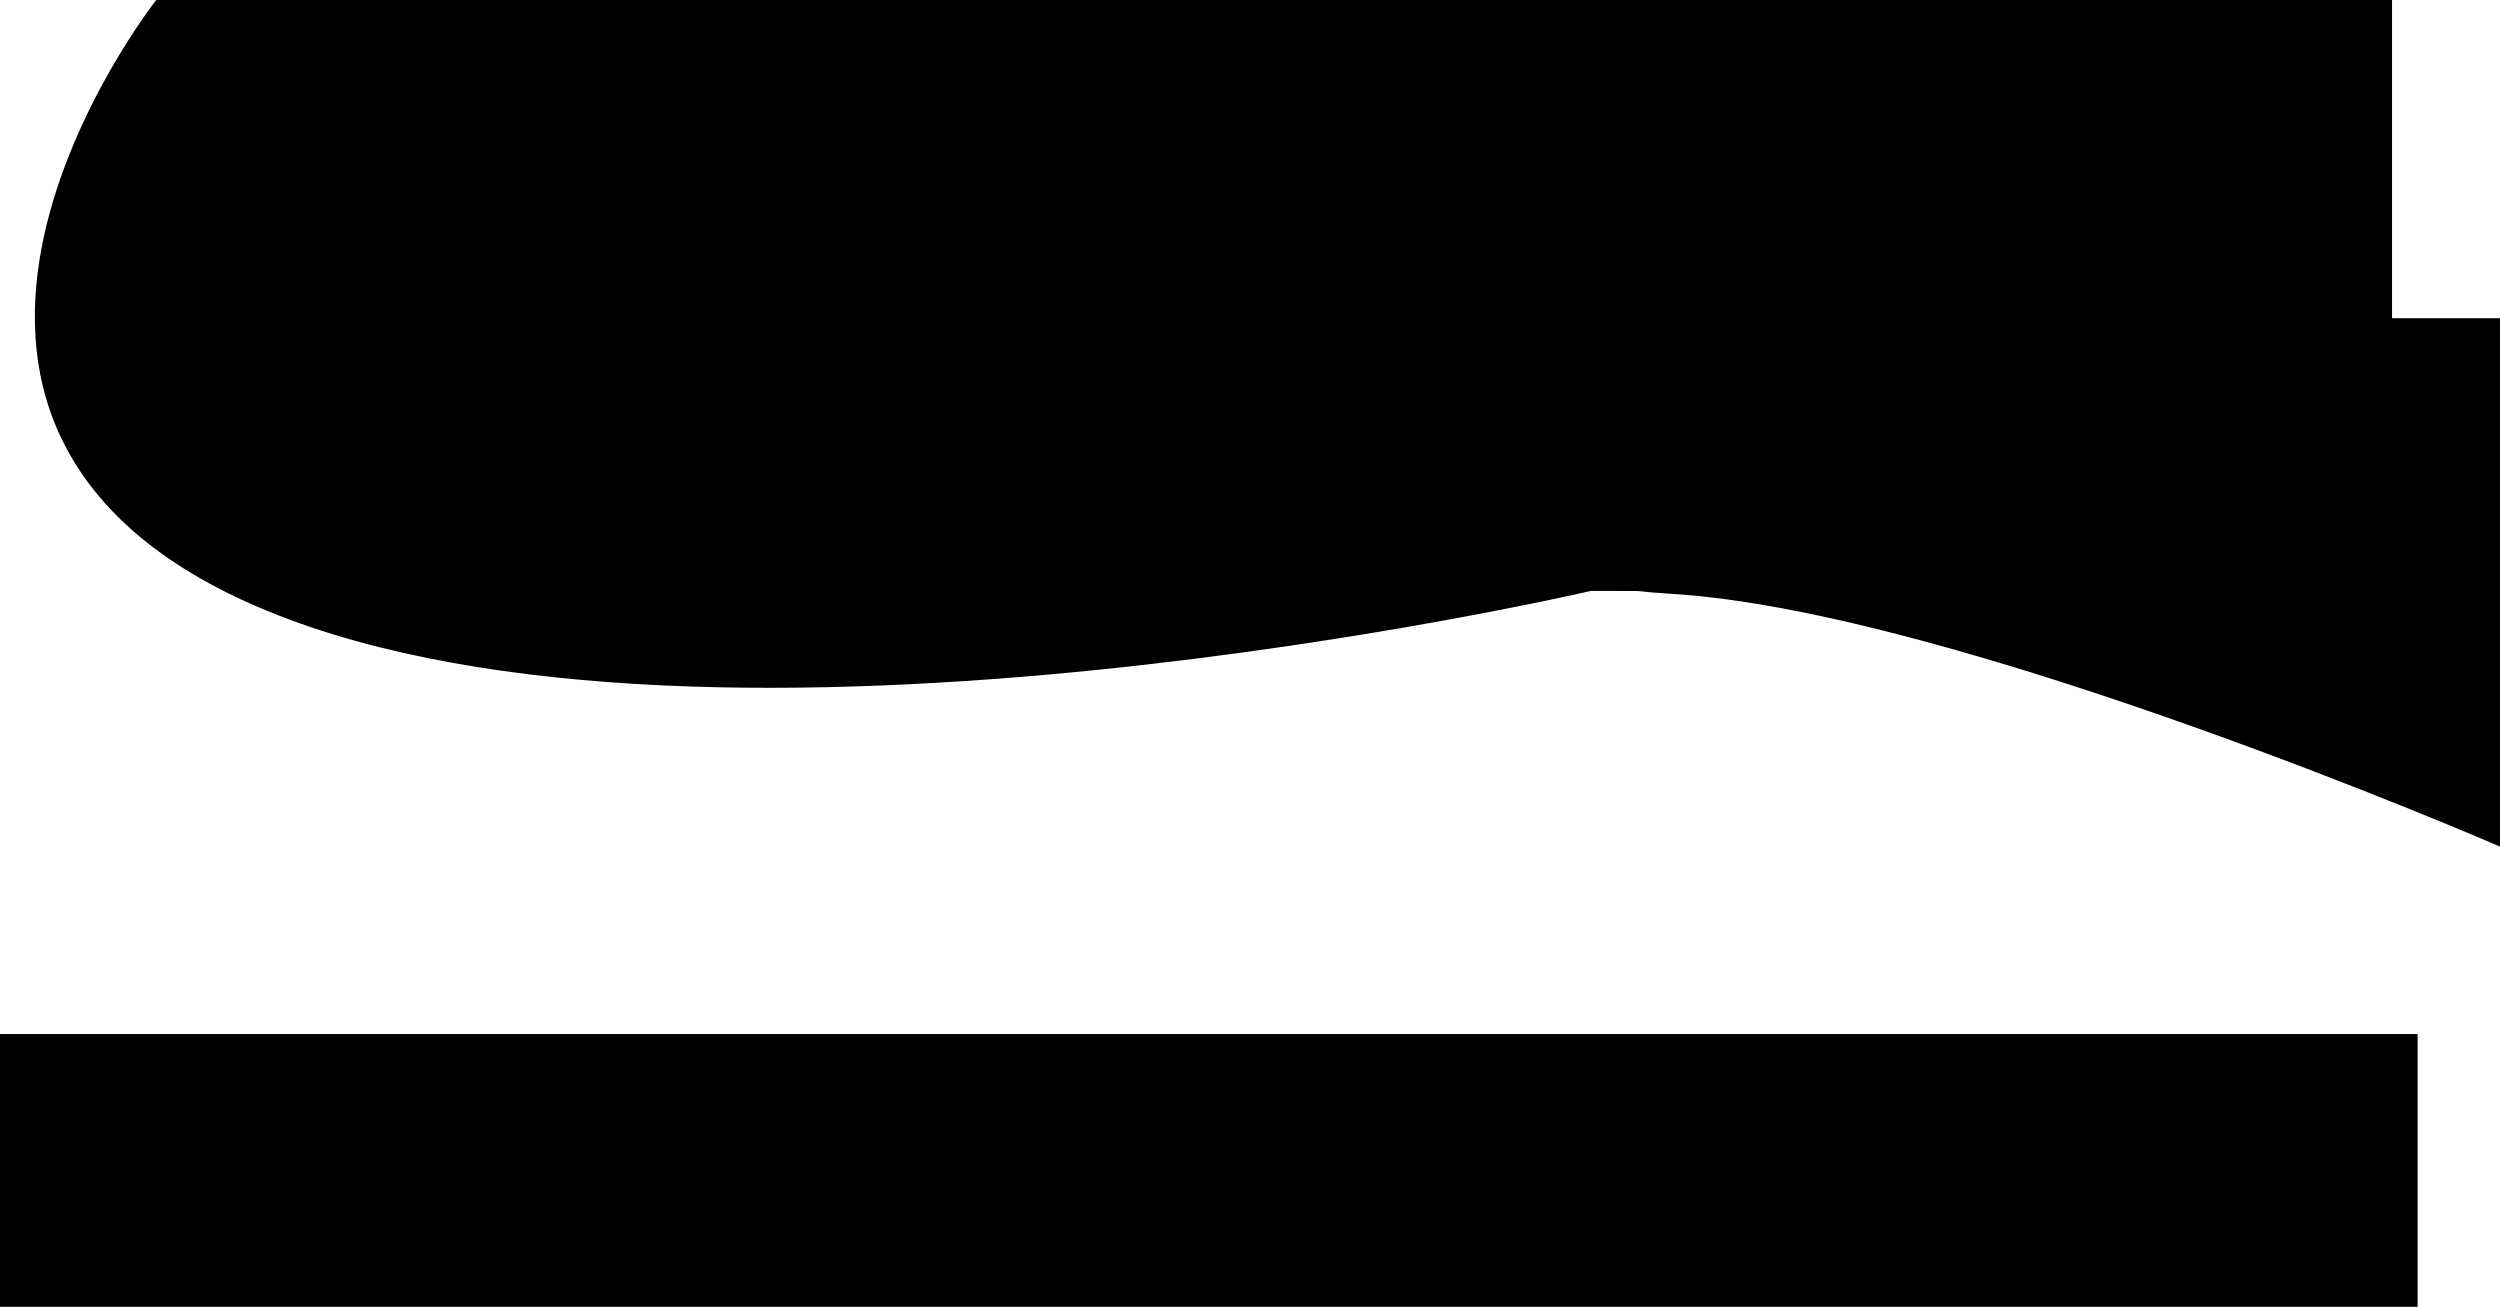 <svg version="1.1" xmlns="http://www.w3.org/2000/svg" xmlns:xlink="http://www.w3.org/1999/xlink" width="880" height="460" viewBox="0,0,880,460"><g transform="translate(135,50)"><g data-paper-data="{&quot;isPaintingLayer&quot;:true}" fill="#000000" fill-rule="nonzero" stroke="none" stroke-width="0" stroke-linecap="butt" stroke-linejoin="miter" stroke-miterlimit="10" stroke-dasharray="" stroke-dashoffset="0" style="mix-blend-mode: normal"><path d="M-41,165c-157.422,-64.839 -39,-215 -39,-215h787c0,0 0,187.488 0,206c0,2.884 -282,2 -282,2c0,0 -308.578,71.839 -466,7z"/><path d="M453,159c-139.192,-8.33 14,-97 14,-97h278v186c0,0 -190.883,-82.949 -292,-89z"/><path d="M-135,410v-96h851v96z"/></g></g></svg>